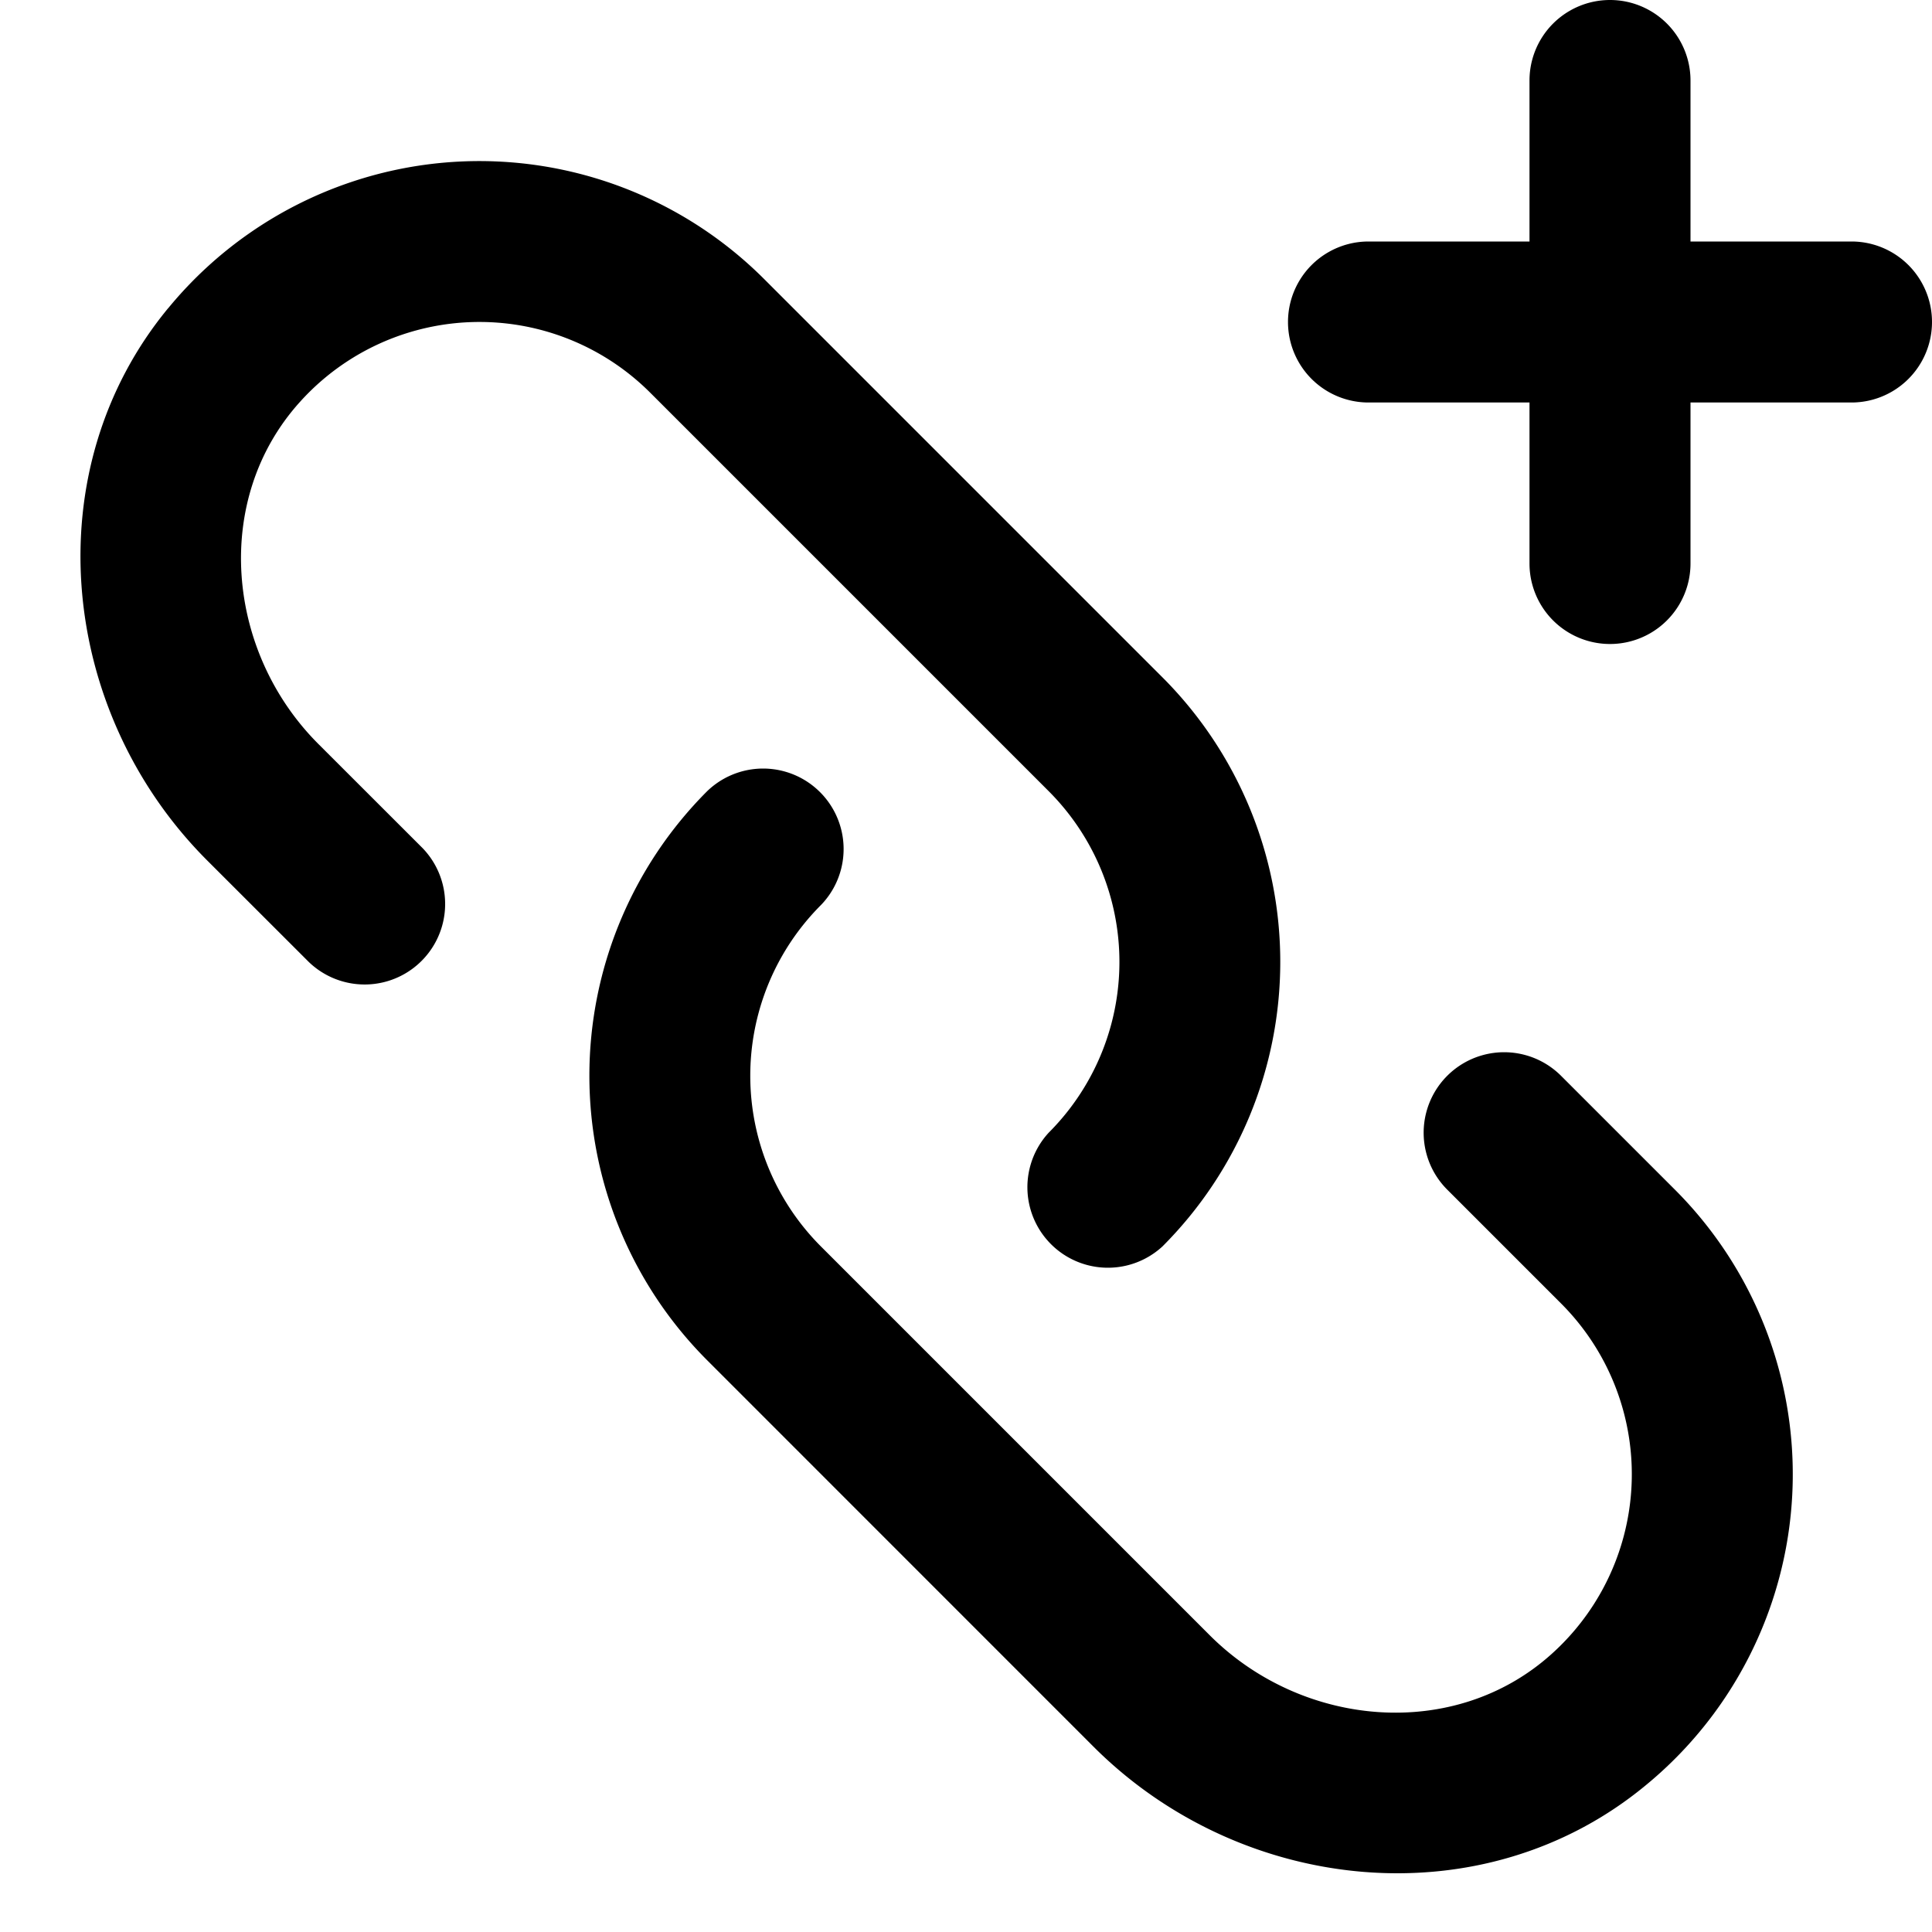 <svg xmlns="http://www.w3.org/2000/svg" width="24" height="24"><defs/><g fill-rule="evenodd"><path d="M19.392 16.192a3 3 0 01-.117 4.354c-1.207 1.087-3.097.917-4.246-.231l-4.83-4.83a3 3 0 010-4.243 1 1 0 00-1.414-1.414 5.001 5.001 0 000 7.07l4.798 4.799c1.847 1.847 4.846 2.145 6.859.482a5 5 0 00.364-7.401l-1.414-1.414a.999.999 0 10-1.414 1.414l1.414 1.414zM2.09 3.828a5.002 5.002 0 017.4-.364l4.95 4.95a5 5 0 010 7.07 1 1 0 01-1.413-1.413 3 3 0 000-4.243l-4.95-4.95a3 3 0 00-4.353.117c-1.088 1.207-.918 3.097.23 4.246l1.295 1.294a1 1 0 01-1.414 1.414l-1.263-1.262C.727 8.84.428 5.84 2.09 3.827z"/><path fill-rule="nonzero" d="M19 1a1 1 0 012 0v6a1 1 0 01-2 0V1z"/><path fill-rule="nonzero" d="M23 3a1 1 0 010 2h-6a1 1 0 010-2h6z"/></g></svg>